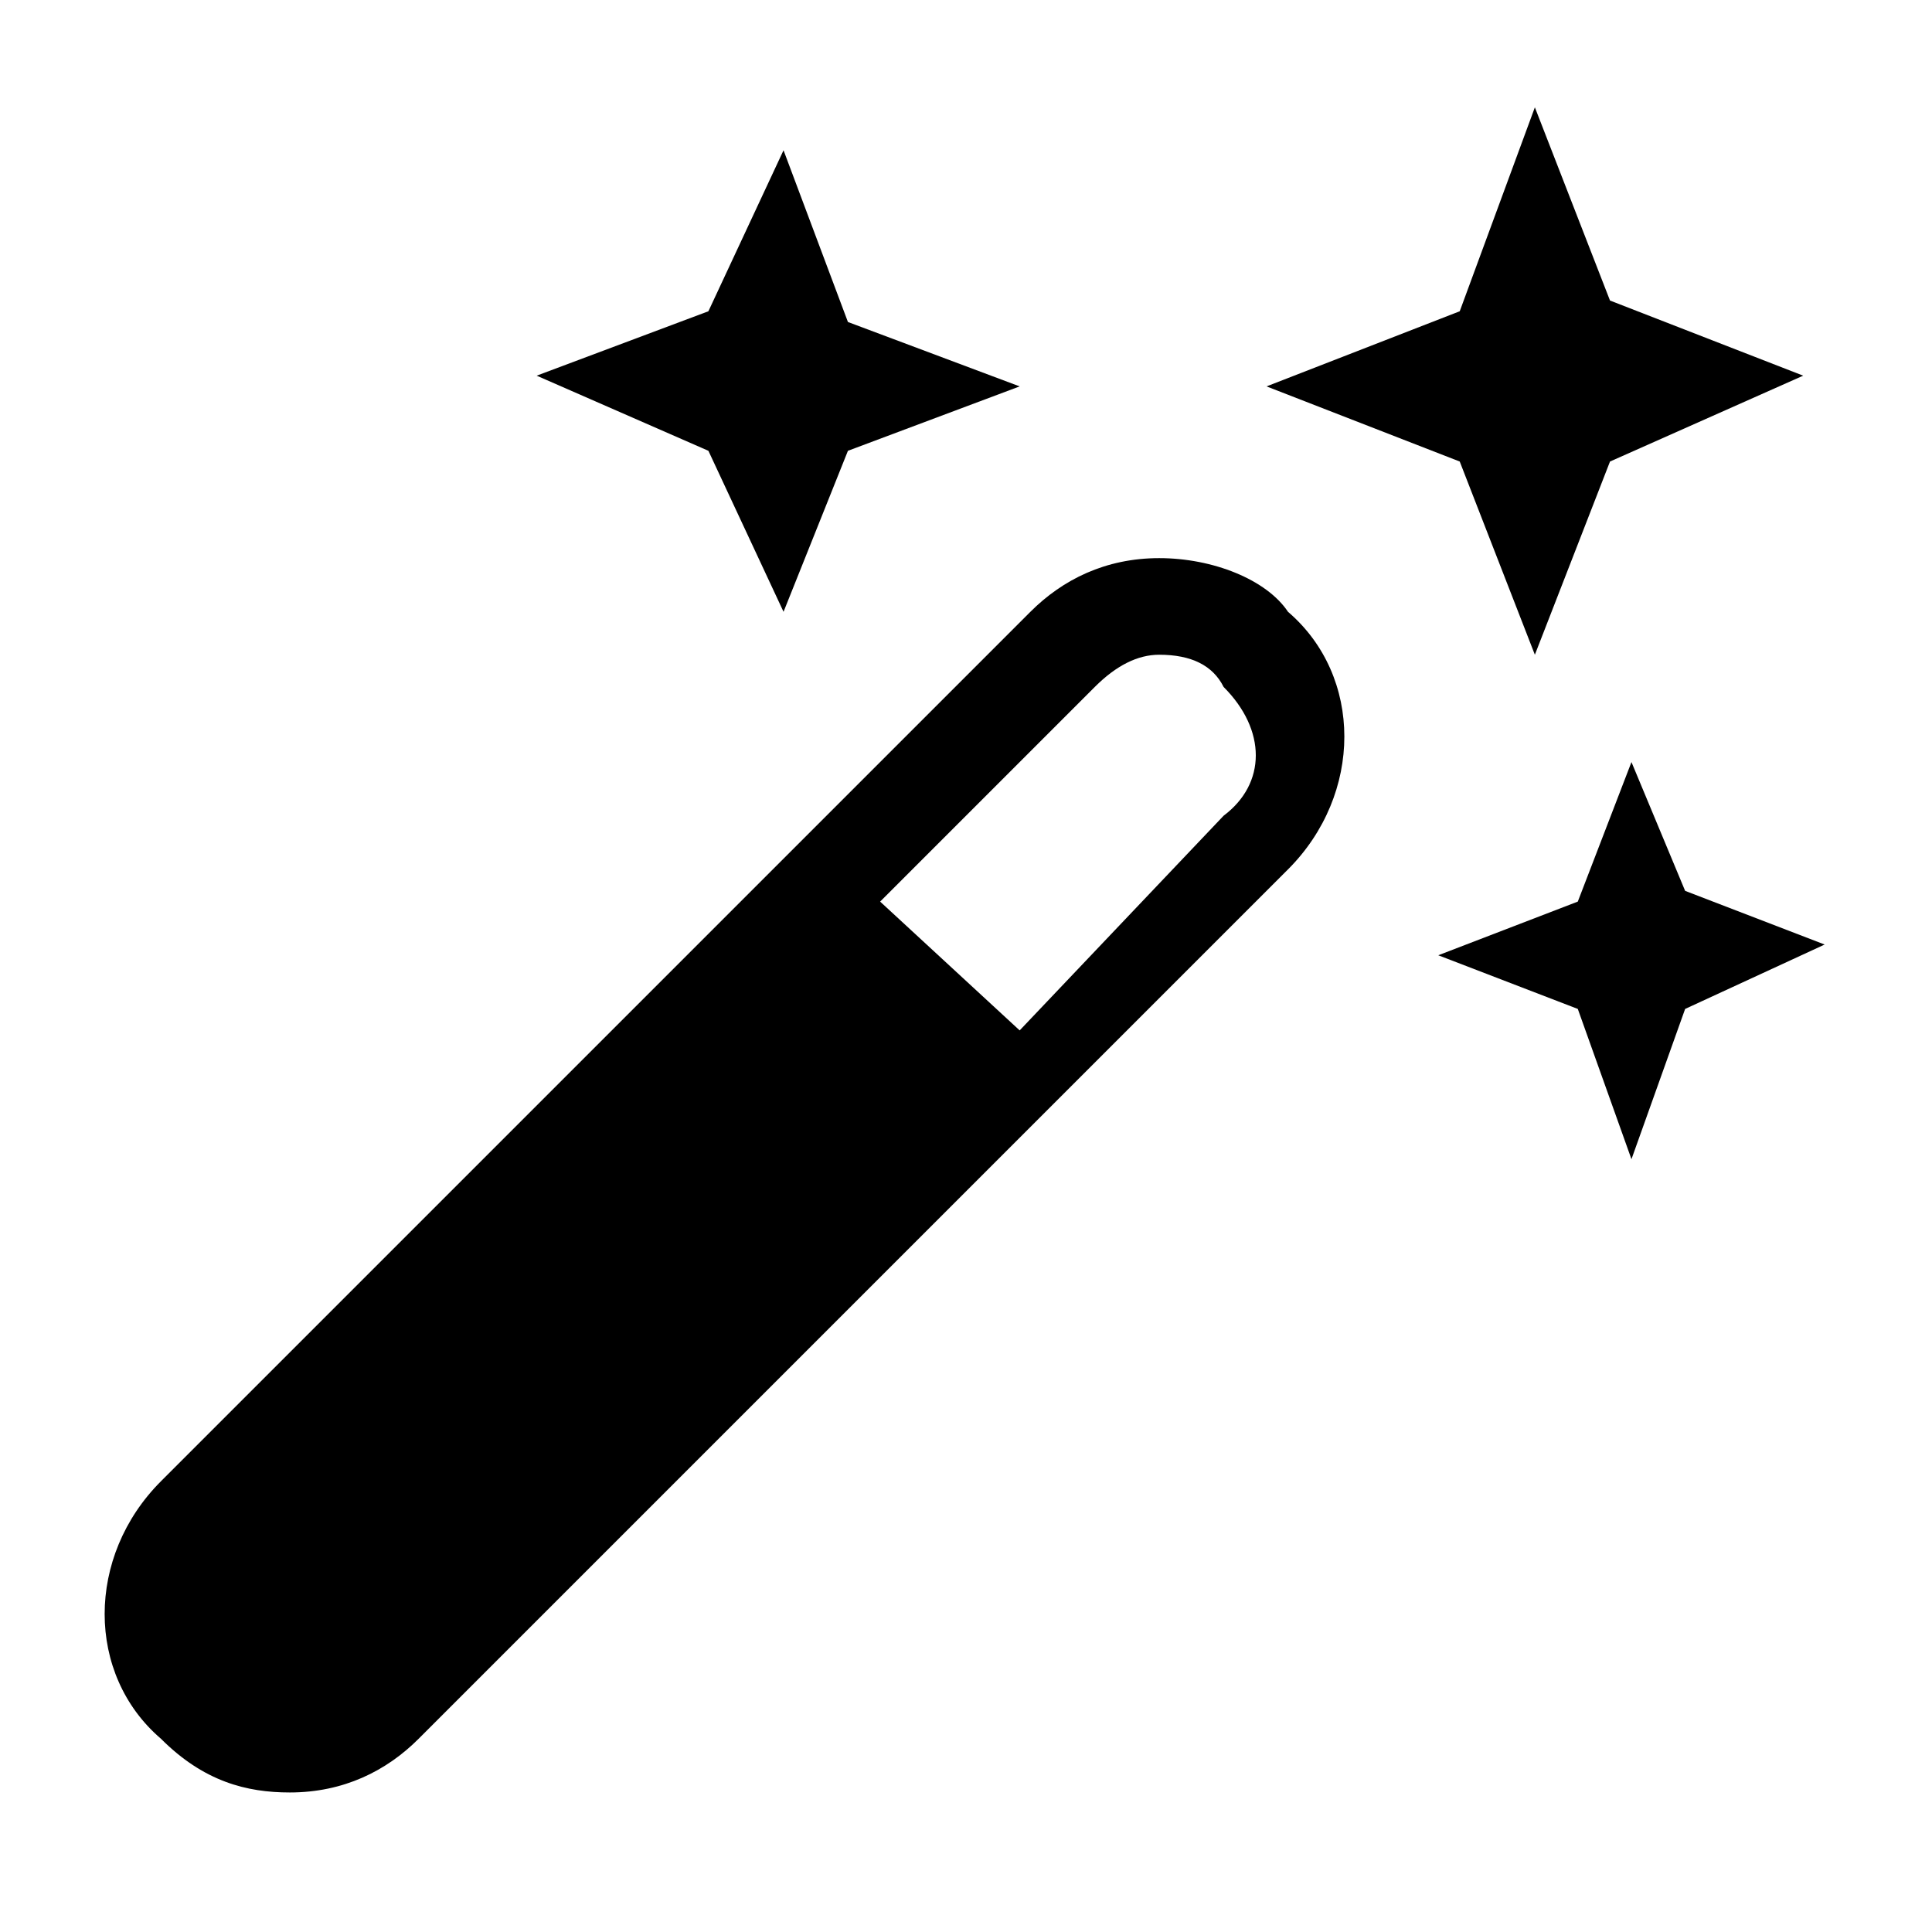 <?xml version="1.0" encoding="utf-8"?>
<!-- Generator: Adobe Illustrator 20.1.0, SVG Export Plug-In . SVG Version: 6.00 Build 0)  -->
<svg version="1.1" id="SP_SimilarSelect_Lg_N" xmlns="http://www.w3.org/2000/svg" xmlns:xlink="http://www.w3.org/1999/xlink"
	 x="0px" y="0px" viewBox="0 0 18 18" style="enable-background:new 0 0 18 18;" xml:space="preserve">
<g id="content">
	<g id="SP_SimilarSelect_Lg_N.png">
		<path d="M15.2,7.1l-0.5,1.3l-1.3,0.5l1.3,0.5l0.5,1.4l0.5-1.4L17,8.8l-1.3-0.5L15.2,7.1L15.2,7.1z"/>
		<path d="M14.3,1L15,2.8l1.8,0.7L15,4.3l-0.7,1.8l-0.7-1.8l-1.8-0.7l1.8-0.7L14.3,1L14.3,1z"/>
		<path d="M7.3,1.4l0.6,1.6l1.6,0.6L7.9,4.2L7.3,5.7L6.6,4.2L5,3.5l1.6-0.6L7.3,1.4L7.3,1.4z"/>
		<path d="M10.8,5.2c-0.5,0-0.9,0.2-1.2,0.5l-8.1,8.1c-0.7,0.7-0.7,1.8,0,2.4c0.4,0.4,0.8,0.5,1.2,0.5c0.5,0,0.9-0.2,1.2-0.5
			l8.1-8.1c0.7-0.7,0.7-1.8,0-2.4C11.8,5.4,11.3,5.2,10.8,5.2z M9.5,9.6L8.2,8.4l2-2c0.2-0.2,0.4-0.3,0.6-0.3c0.3,0,0.5,0.1,0.6,0.3
			c0.4,0.4,0.4,0.9,0,1.2L9.5,9.6z"/>
	</g>
</g>
</svg>
